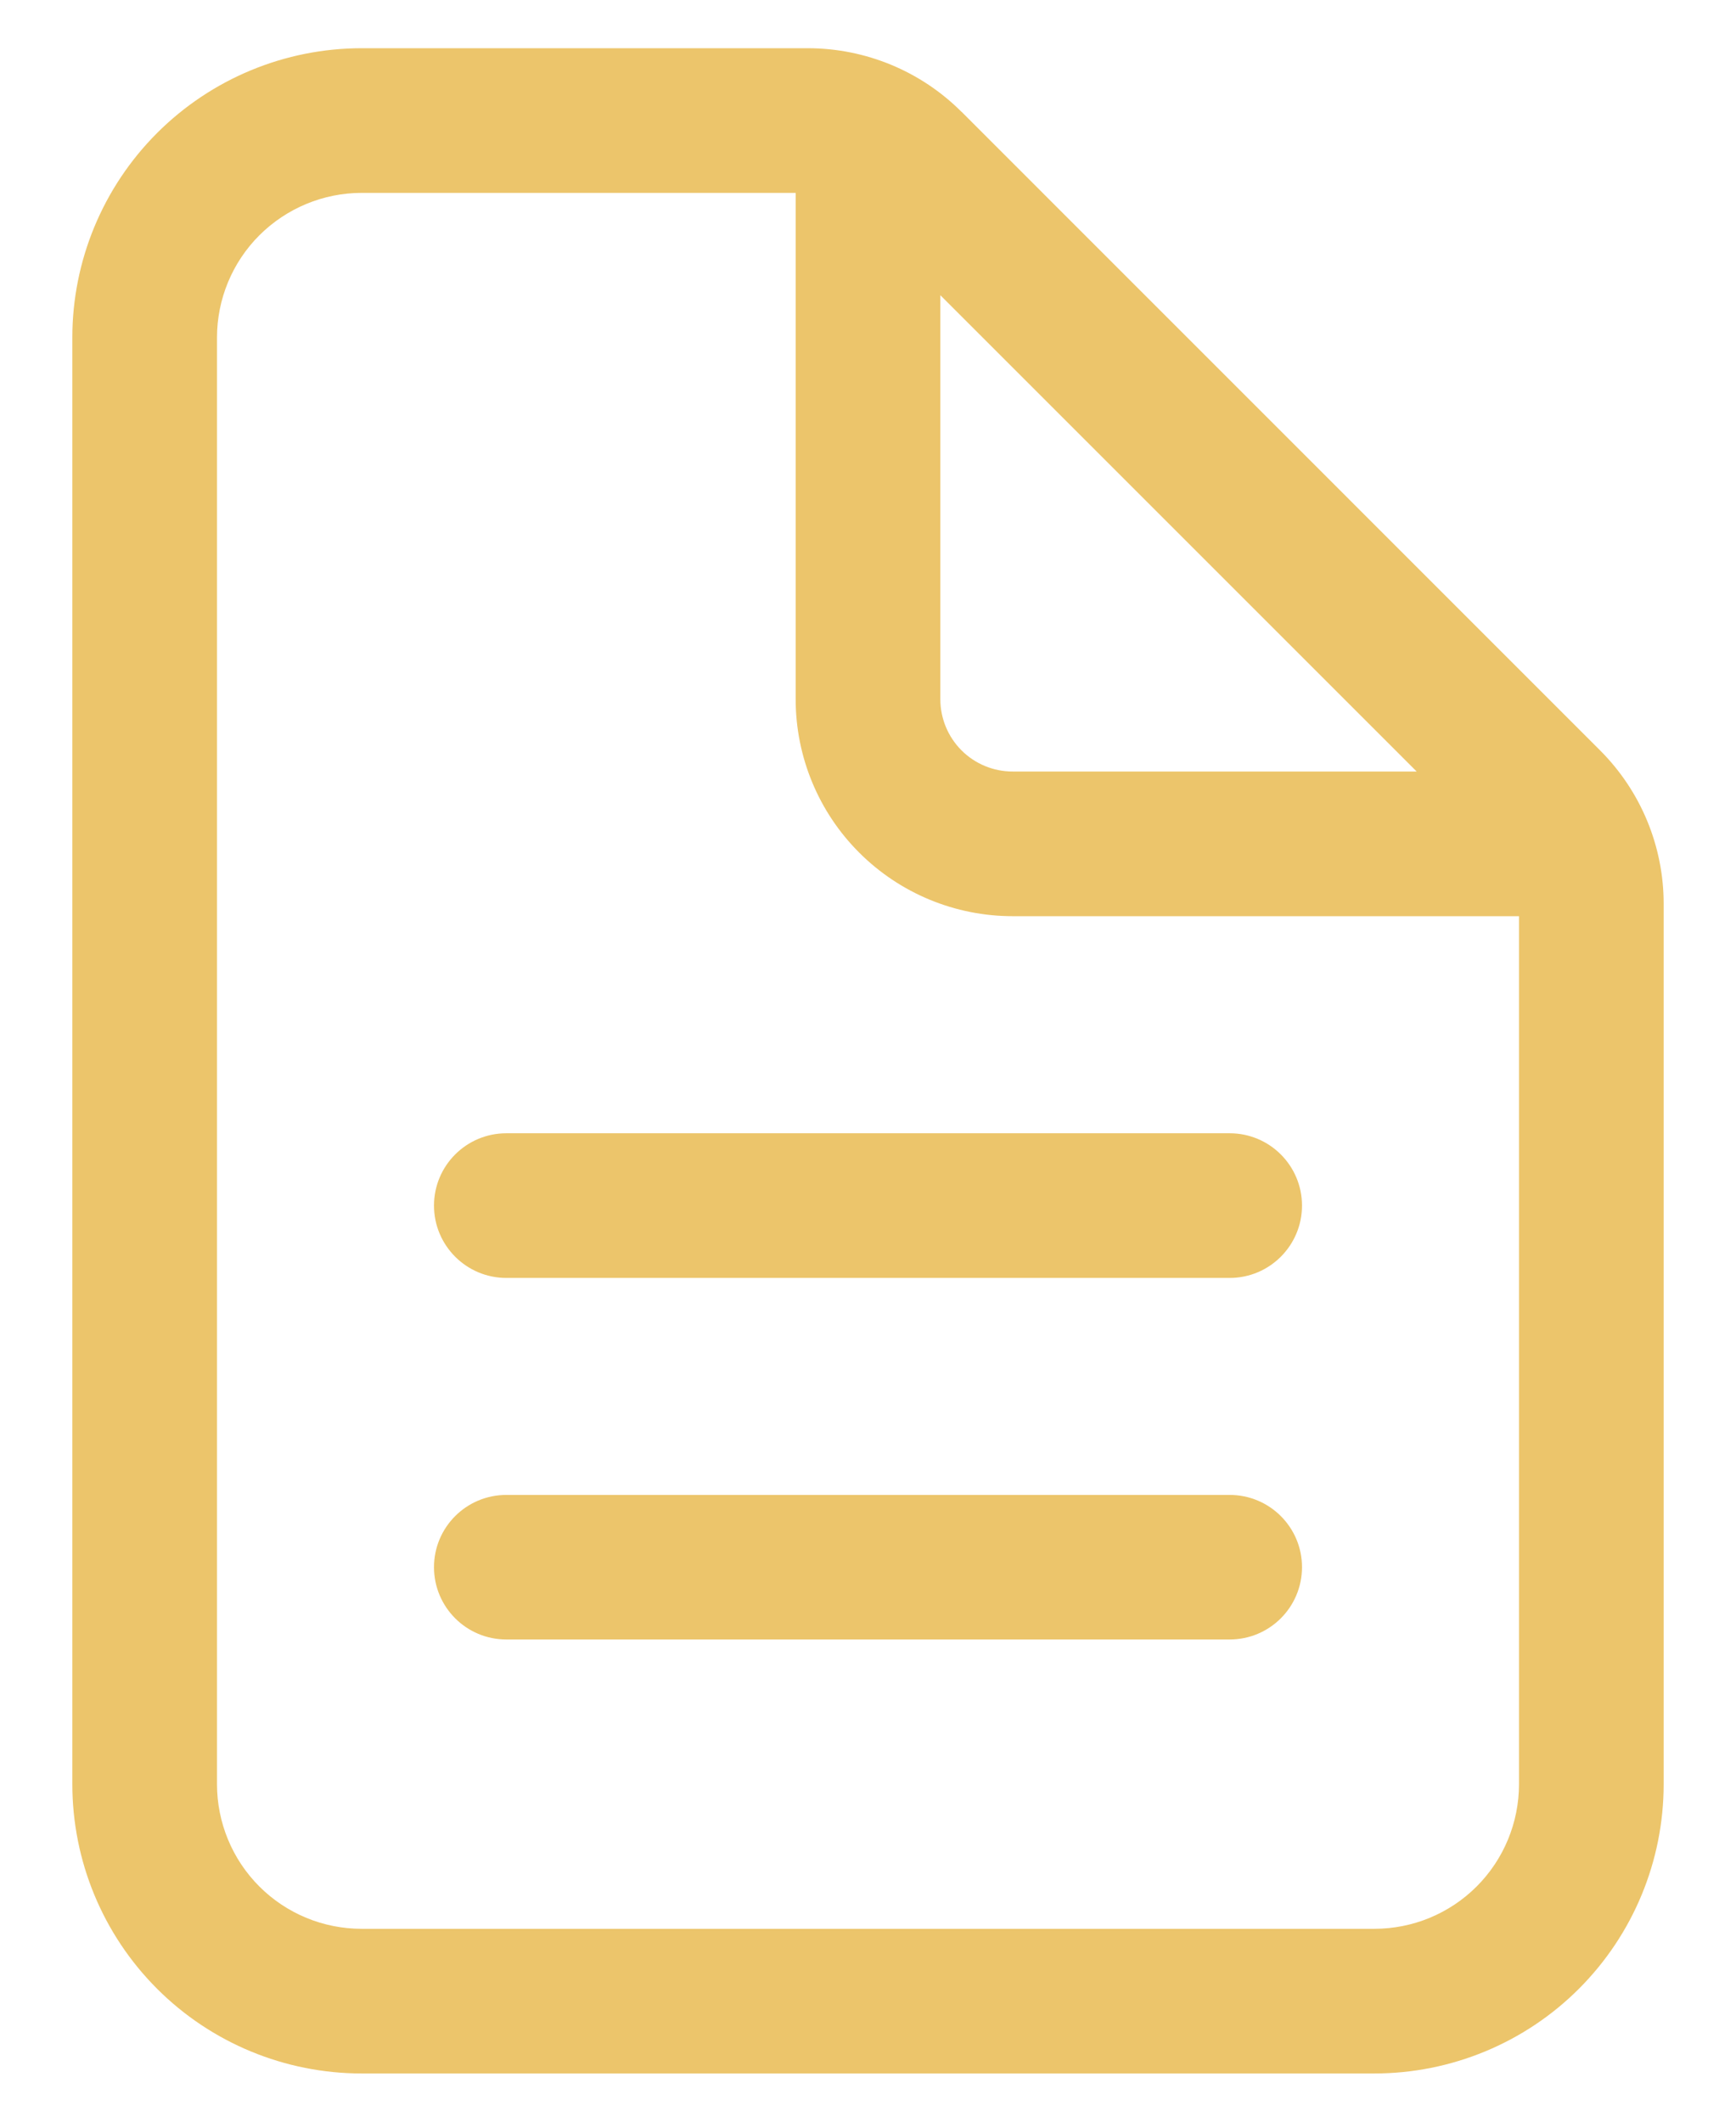 <svg width="18" height="22" viewBox="0 0 18 22" fill="none" xmlns="http://www.w3.org/2000/svg">
<path fill-rule="evenodd" clip-rule="evenodd" d="M2.689 2.44C2.971 2.159 3.352 2 3.75 2H8.25V7.25C8.25 7.847 8.487 8.42 8.909 8.841C9.331 9.263 9.903 9.5 10.5 9.5H15.75V18.5C15.75 18.898 15.592 19.28 15.311 19.561C15.029 19.843 14.648 20 14.25 20H3.75C3.352 20 2.971 19.843 2.689 19.561C2.408 19.28 2.25 18.898 2.25 18.5V3.5C2.25 3.103 2.408 2.721 2.689 2.44ZM14.689 8L9.75 3.061V7.25C9.75 7.449 9.829 7.64 9.97 7.781C10.11 7.921 10.301 8 10.5 8H14.689ZM3.75 0.5C2.954 0.5 2.191 0.817 1.629 1.379C1.066 1.942 0.75 2.705 0.75 3.5V18.5C0.75 19.296 1.066 20.059 1.629 20.622C2.191 21.184 2.954 21.5 3.75 21.5H14.25C15.046 21.5 15.809 21.184 16.371 20.622C16.934 20.059 17.25 19.296 17.25 18.5V9.372V9.371C17.25 8.775 17.013 8.203 16.591 7.781L16.591 7.781L9.97 1.159L9.969 1.159C9.548 0.738 8.976 0.501 8.379 0.5H8.379H3.75ZM5.25 11.751C4.836 11.751 4.5 12.086 4.5 12.501C4.5 12.915 4.836 13.251 5.25 13.251H12.75C13.164 13.251 13.5 12.915 13.5 12.501C13.5 12.086 13.164 11.751 12.75 11.751H5.25ZM5.25 15.501C4.836 15.501 4.5 15.836 4.5 16.25C4.5 16.665 4.836 17 5.25 17H12.75C13.164 17 13.5 16.665 13.5 16.25C13.5 15.836 13.164 15.501 12.75 15.501H5.25Z" fill="#ECC56B"/>
</svg>
